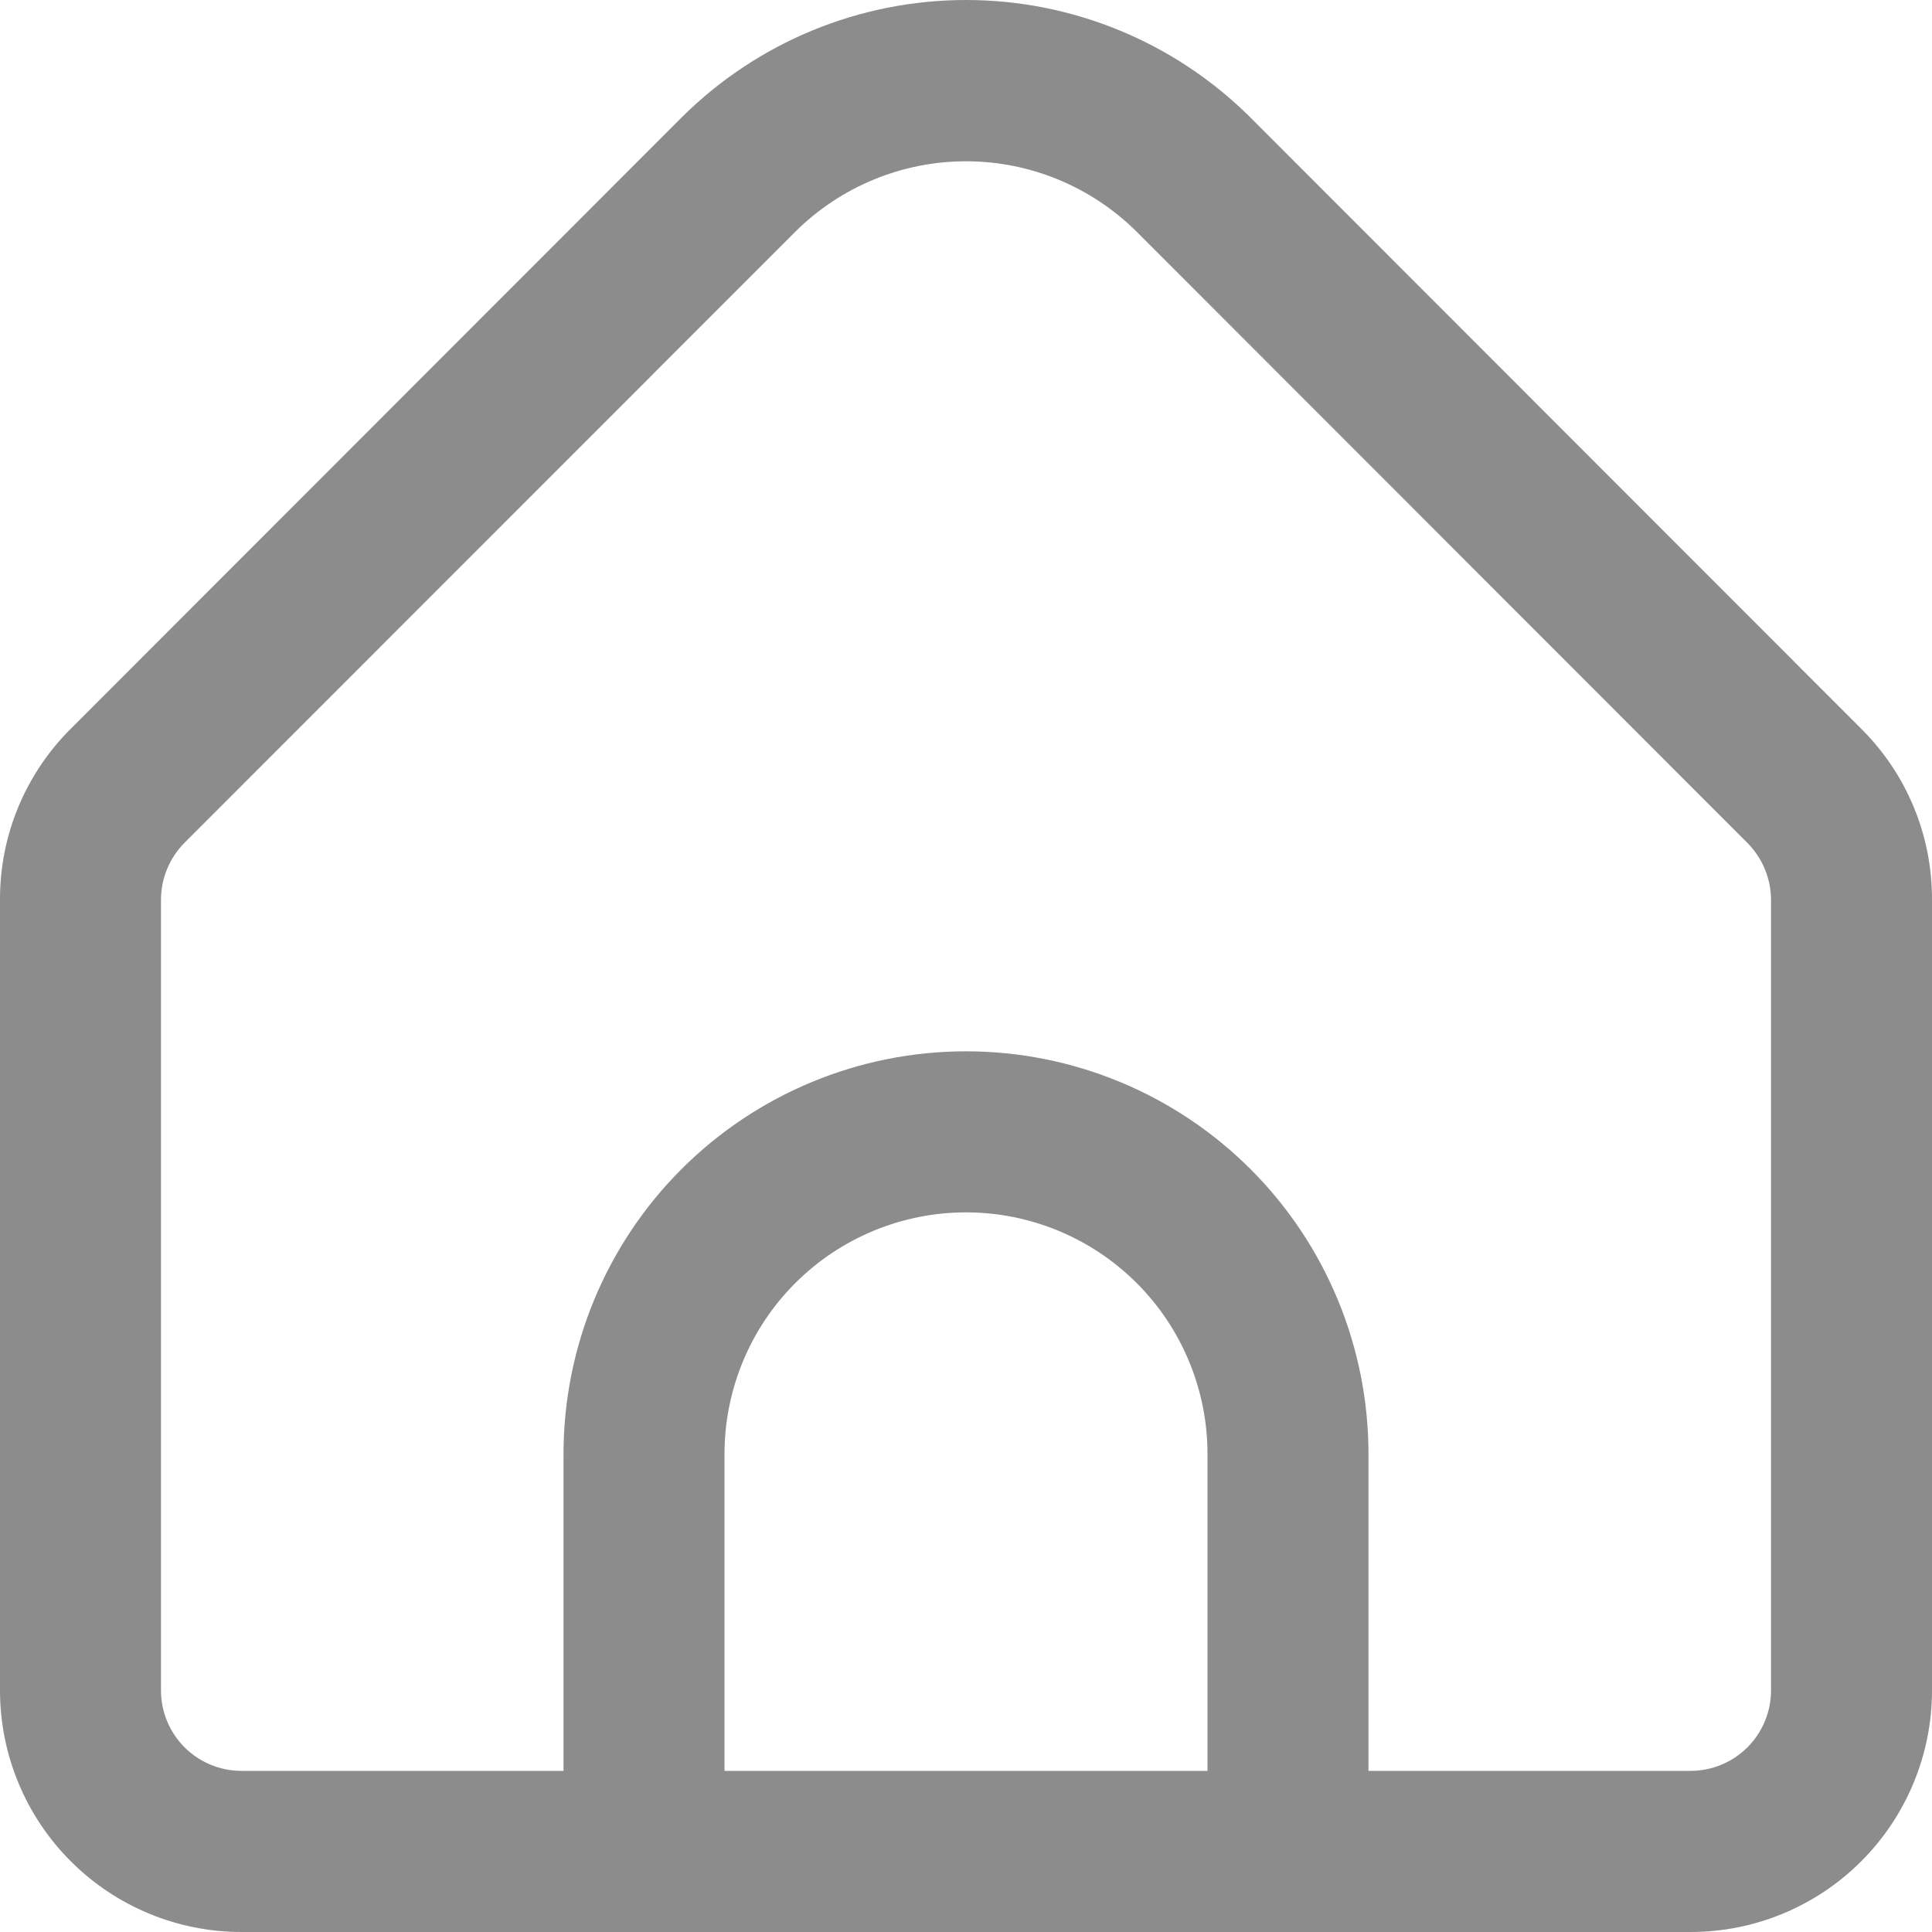 <svg width="25" height="25" viewBox="0 0 25 25" fill="none" xmlns="http://www.w3.org/2000/svg">
<path d="M24.084 9.43L16.183 1.523C15.206 0.548 13.881 0 12.5 0C11.119 0 9.795 0.548 8.817 1.523L0.916 9.43C0.624 9.72 0.394 10.064 0.236 10.444C0.079 10.823 -0.001 11.23 1.25828e-05 11.641V21.873C1.25828e-05 22.702 0.329 23.498 0.915 24.084C1.501 24.671 2.296 25 3.125 25H21.875C22.704 25 23.499 24.671 24.085 24.084C24.671 23.498 25 22.702 25 21.873V11.641C25.001 11.23 24.921 10.823 24.764 10.444C24.607 10.064 24.376 9.72 24.084 9.43ZM15.625 22.915H9.375V18.815C9.375 17.986 9.704 17.19 10.29 16.604C10.876 16.018 11.671 15.688 12.5 15.688C13.329 15.688 14.124 16.018 14.71 16.604C15.296 17.19 15.625 17.986 15.625 18.815V22.915ZM22.917 21.873C22.917 22.15 22.807 22.415 22.612 22.61C22.416 22.806 22.151 22.915 21.875 22.915H17.708V18.815C17.708 17.433 17.16 16.107 16.183 15.13C15.206 14.153 13.881 13.604 12.5 13.604C11.119 13.604 9.794 14.153 8.817 15.13C7.84 16.107 7.292 17.433 7.292 18.815V22.915H3.125C2.849 22.915 2.584 22.806 2.388 22.61C2.193 22.415 2.083 22.15 2.083 21.873V11.641C2.084 11.365 2.194 11.1 2.389 10.904L10.29 3C10.877 2.416 11.671 2.087 12.5 2.087C13.329 2.087 14.123 2.416 14.71 3L22.611 10.907C22.805 11.102 22.915 11.366 22.917 11.641V21.873Z" fill="#8C8C8C"/>
</svg>
